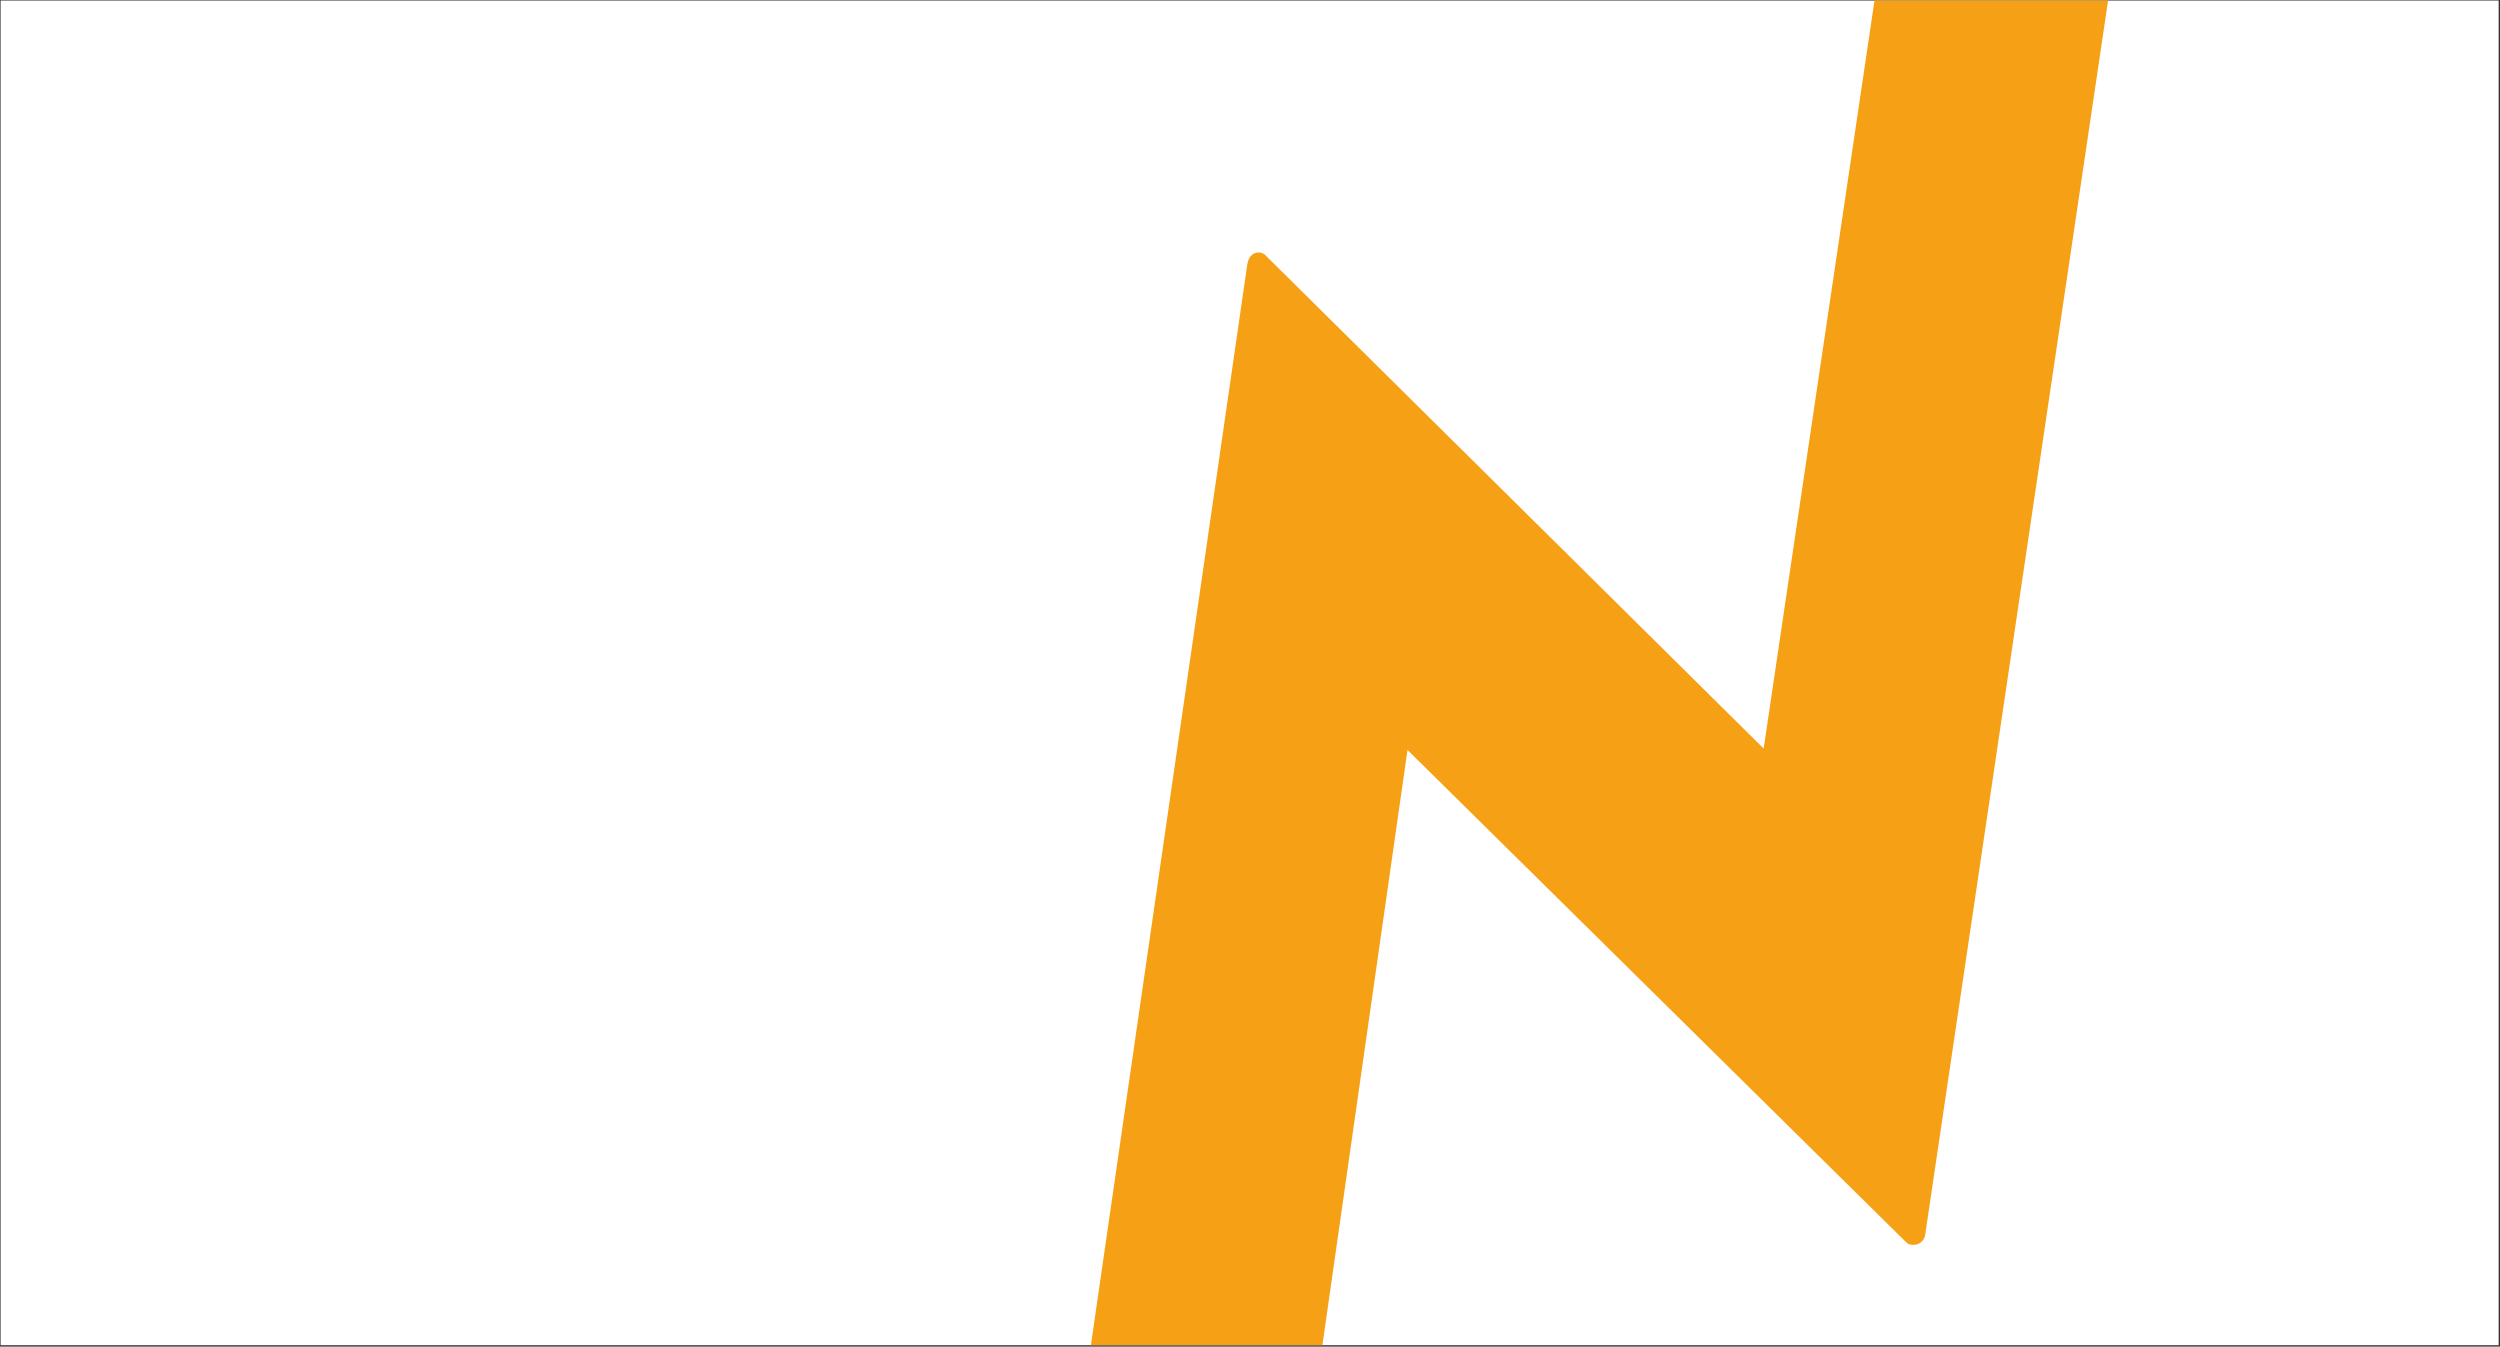<svg width="1281" height="690" viewBox="0 0 1281 690" fill="none" xmlns="http://www.w3.org/2000/svg">
<rect x="0" y="0" width="1281" height="690" fill="#333333" stroke="none"/>
<g clip-path="url(#clip0_400_447)">
<rect width="1280" height="689" transform="translate(0.308 0.287)" fill="white"/>
<path d="M975.999 -104.415L903.702 383.549L649.081 131.47C648.428 130.581 647.506 129.925 646.453 129.597C645.399 129.27 644.268 129.288 643.226 129.65C640.946 130.388 639.568 132.439 639.06 135.818L545.383 783.215C545.245 783.998 545.297 784.803 545.534 785.563C545.771 786.322 546.186 787.014 546.746 787.579L640.684 880.584C643.964 883.833 650.165 881.125 650.87 876.171L721.205 384.286L976.547 636.365C976.965 636.85 977.487 637.233 978.075 637.486C978.662 637.739 979.299 637.855 979.939 637.826C980.758 637.904 981.586 637.814 982.37 637.561C983.154 637.309 983.878 636.899 984.498 636.357C985.118 635.815 985.621 635.152 985.977 634.409C986.332 633.666 986.532 632.858 986.565 632.035L1081.89 -11.279C1082.03 -12.067 1081.98 -12.878 1081.74 -13.643C1081.5 -14.408 1081.09 -15.104 1080.53 -15.675L986.192 -108.812C982.912 -112.027 976.745 -109.353 976.006 -104.415" fill="#F6A016"/>
</g>
<defs>
<clipPath id="clip0_400_447">
<rect width="1280" height="689" fill="white" transform="translate(0.308 0.287)"/>
</clipPath>
</defs>
</svg>
